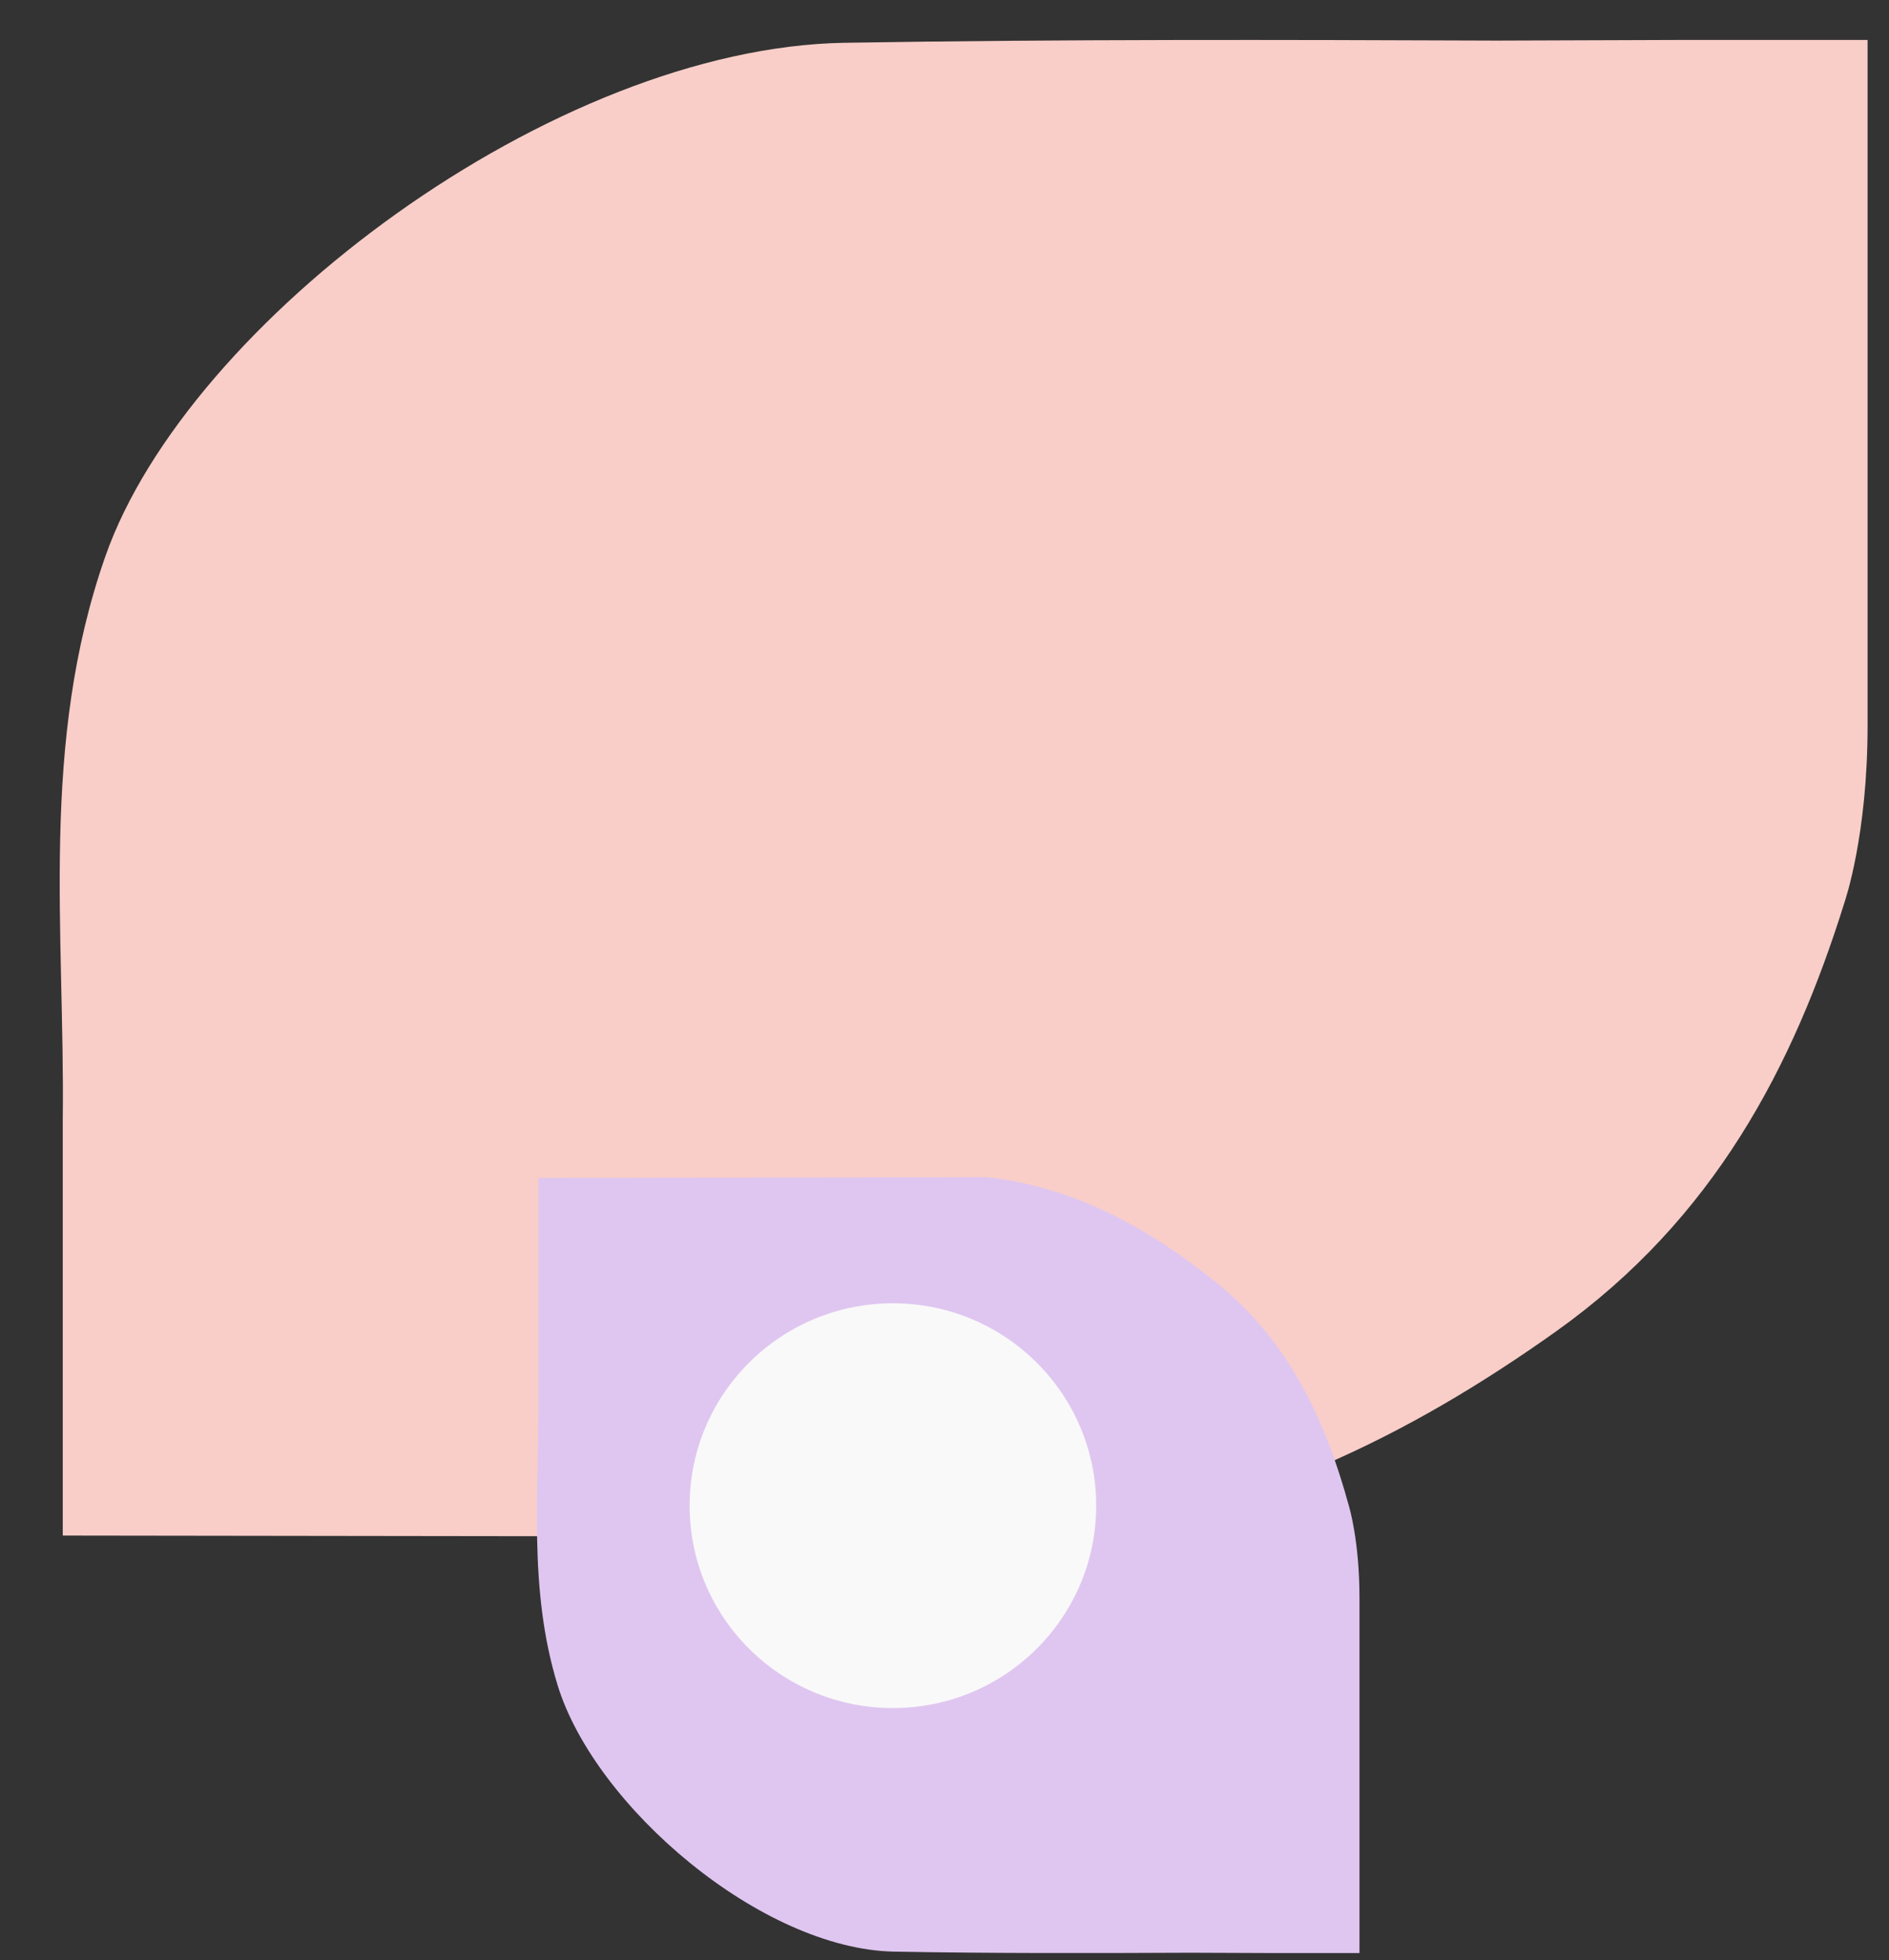 <?xml version="1.0" encoding="UTF-8"?>
<svg width="53px" height="55px" viewBox="0 0 53 55" version="1.1" xmlns="http://www.w3.org/2000/svg" xmlns:xlink="http://www.w3.org/1999/xlink">
    <rect x="0" y="0" width="53" height="55" fill="#333333" stroke="none"/>
    <title>Group 5</title>
    <defs>
        <path d="M50.572,18.209 L50.572,18.207 C49.136,13.604 46.915,9.336 42.491,6.182 C38.368,3.246 33.799,0.966 28.27,0.409 C19.041,0.42 9.812,0.433 0.583,0.446 L0.583,12.122 C0.644,17.387 -0.069,22.656 1.78,27.926 C4.085,34.492 14.352,42.197 22.529,42.33 L22.528,42.33 L22.559,42.33 C28.643,42.43 34.73,42.415 40.818,42.391 L45.955,42.409 L51.221,42.409 L51.221,23.171 C51.221,20.097 50.589,18.257 50.572,18.209" id="path-1"></path>
    </defs>
    <g id="Page-1" stroke="none" stroke-width="1" fill="none" fill-rule="evenodd" opacity="0.971">
        <g id="LL21---My-Interest-Copy-2" transform="translate(-301, -67)">
            <g id="Group-12" transform="translate(16, 68)">
                <g id="banner-hpht" transform="translate(285.896, -26.727)">
                    <g id="Group-17" transform="translate(62.794, 42.41) scale(-1, 1) translate(-62.794, -42.41) ">
                        <g id="Group-16" transform="translate(0, 20.894)">
                            <g id="Group-5" transform="translate(73.588, 5.545)">
                                <g id="Fill-1">
                                    <mask id="mask-2" fill="white">
                                        <use xlink:href="#path-1"></use>
                                    </mask>
                                    <use id="Mask" fill="#FFD3CD" transform="translate(25.859, 21.409) rotate(-180) translate(-25.859, -21.409) " xlink:href="#path-1"></use>
                                </g>
                                <path d="M15.049,41.544 L15.049,41.543 C15.702,39.157 16.712,36.945 18.725,35.31 C20.601,33.789 22.68,32.607 25.196,32.318 C29.395,32.324 33.594,32.331 37.792,32.338 L37.792,38.389 C37.765,41.118 38.089,43.849 37.248,46.58 C36.199,49.983 31.528,53.976 27.808,54.046 L27.808,54.046 L27.794,54.046 C25.026,54.097 22.256,54.089 19.487,54.077 L17.149,54.086 L14.753,54.086 L14.753,44.116 C14.753,42.523 15.041,41.569 15.049,41.544" id="Fill-6" fill="#E4CBF6"></path>
                                <path d="M33.547,41.534 C33.547,44.67 30.994,47.212 27.844,47.212 C24.694,47.212 22.14,44.67 22.14,41.534 C22.14,38.398 24.694,35.855 27.844,35.855 C30.994,35.855 33.547,38.398 33.547,41.534" id="Fill-14" fill="#FFFFFF"></path>
                            </g>
                        </g>
                    </g>
                </g>
            </g>
        </g>
    </g>
</svg>